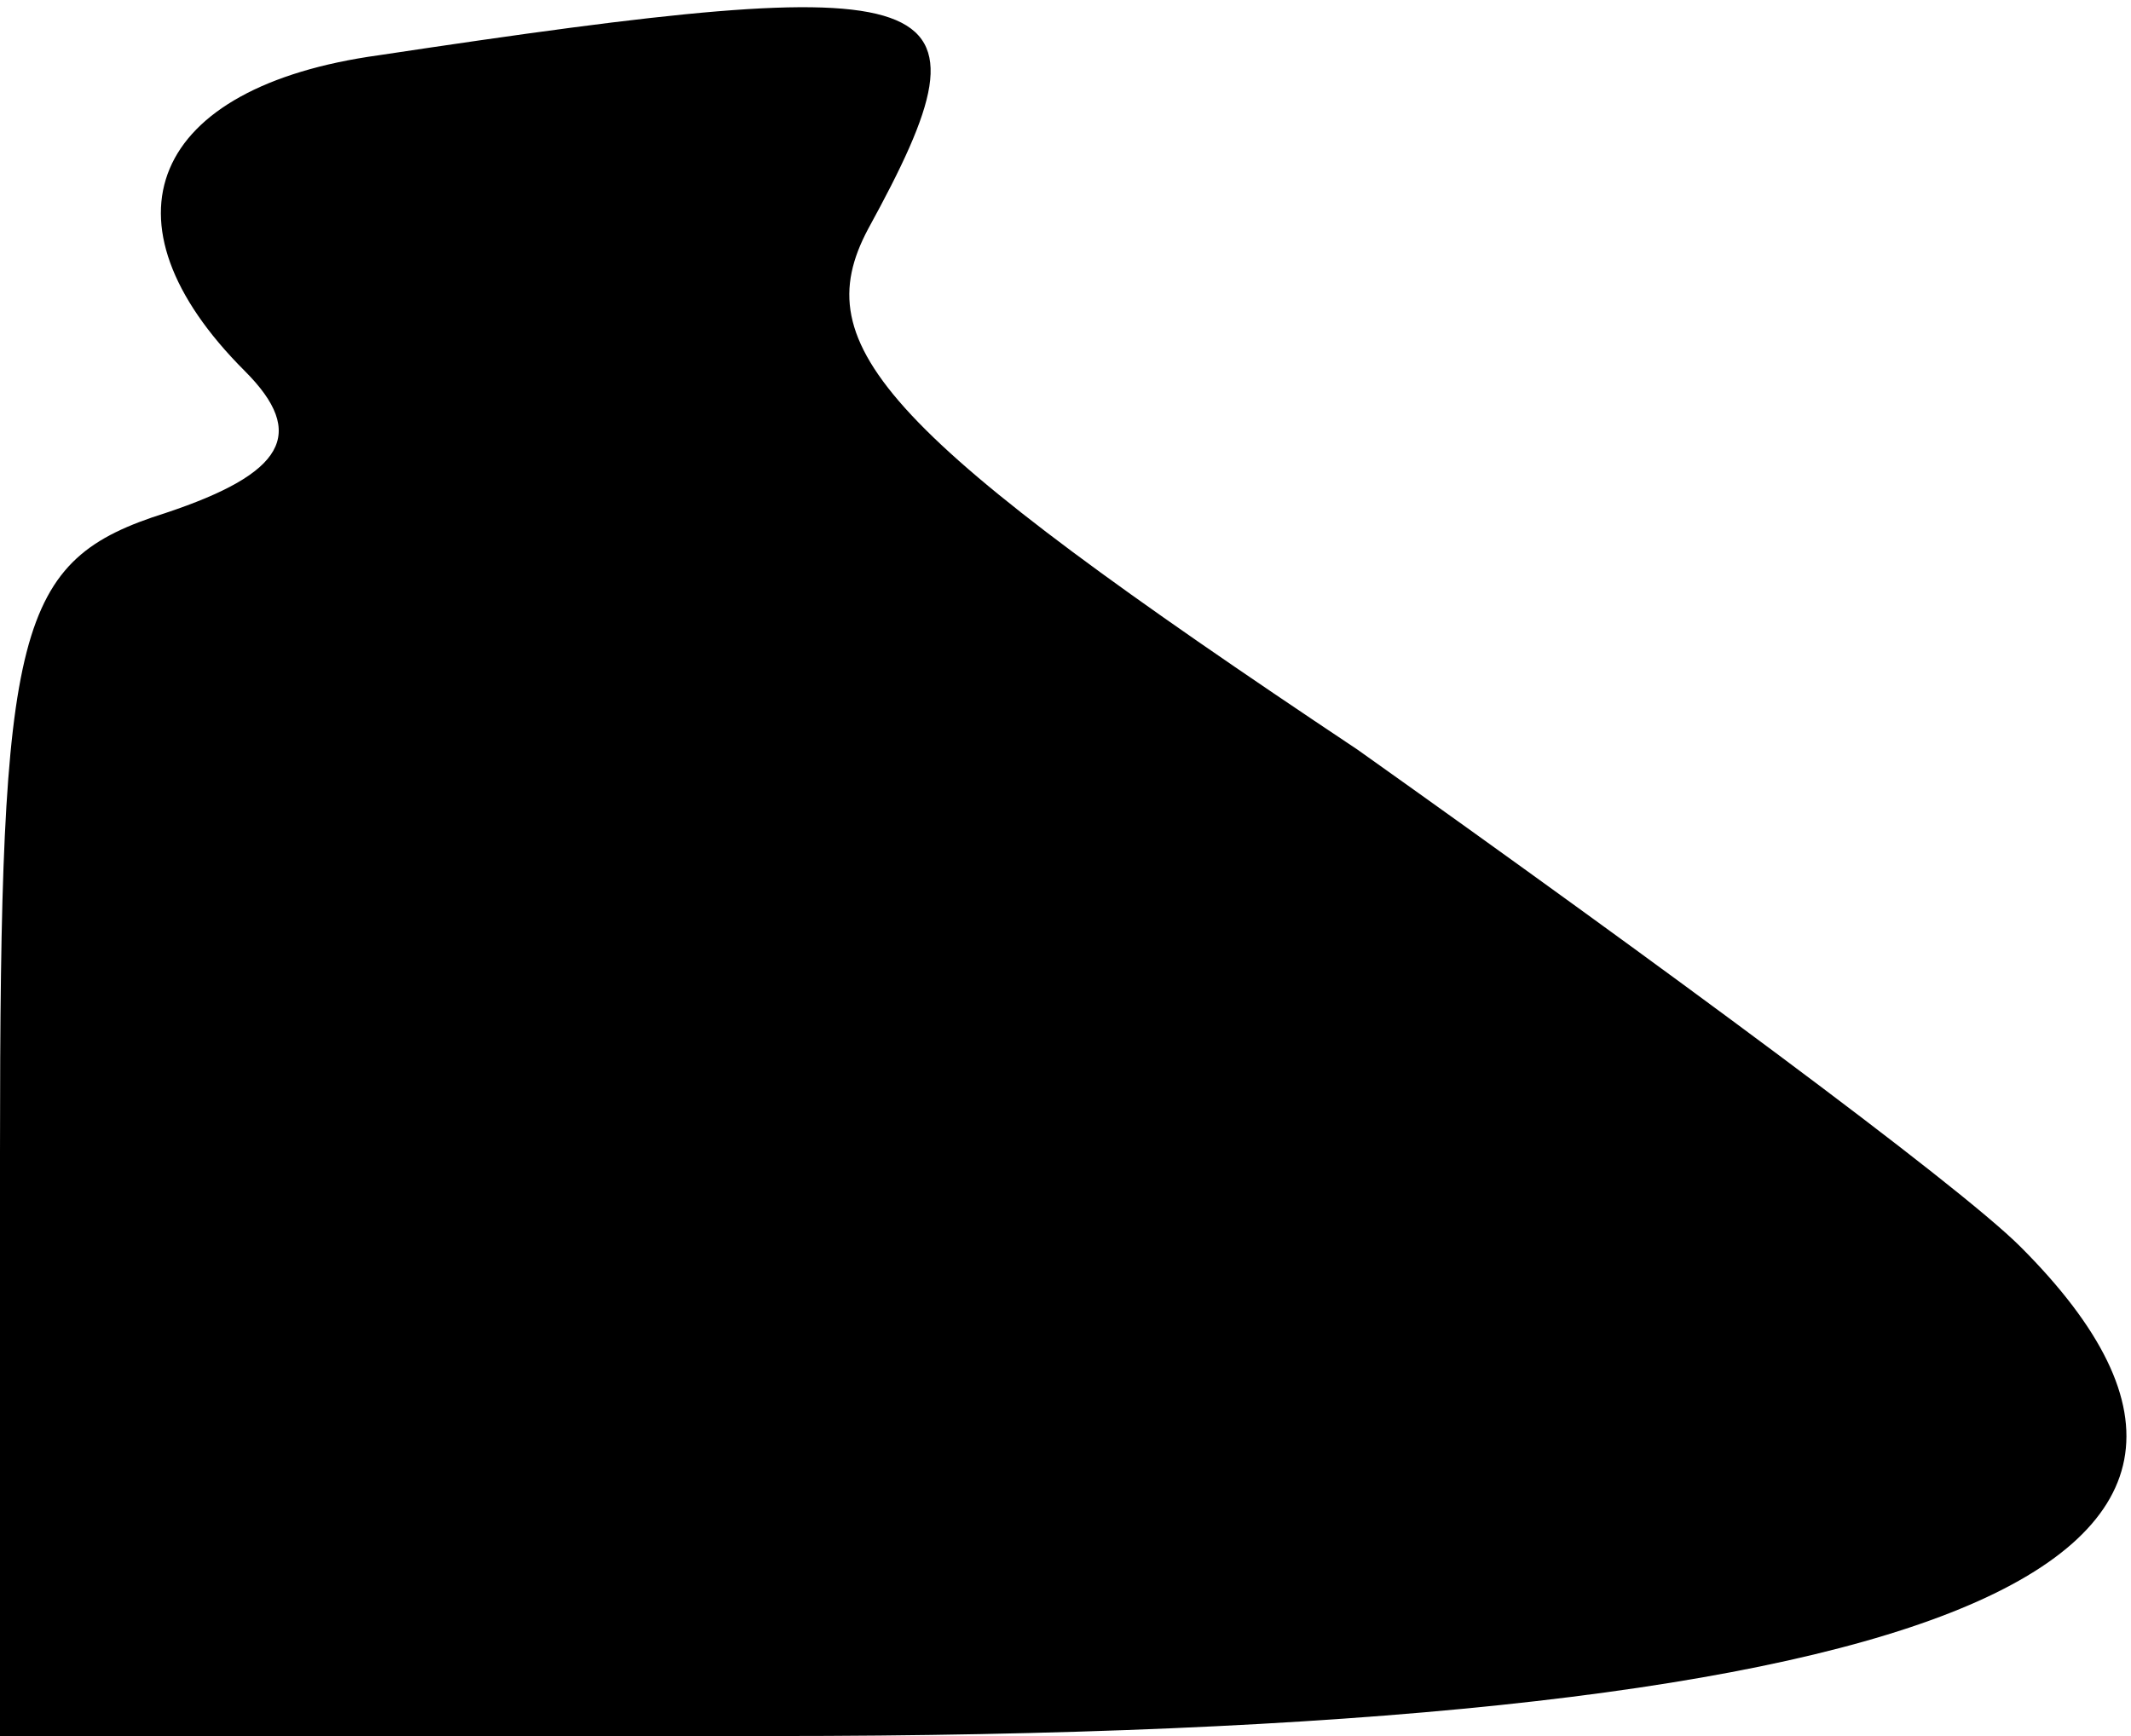 <?xml version="1.0" standalone="no"?>
<!DOCTYPE svg PUBLIC "-//W3C//DTD SVG 20010904//EN"
 "http://www.w3.org/TR/2001/REC-SVG-20010904/DTD/svg10.dtd">
<svg version="1.0" xmlns="http://www.w3.org/2000/svg"
 width="27pt" height="22pt" viewBox="0 0 27 22"
 preserveAspectRatio="xMidYMid meet">
<g transform="translate(0,22) scale(0.1,-0.1)"
fill="#000000" stroke="none">
<path fill="#000000" stroke="none" d="M48 213 c-29 -4 -36 -21 -17 -40 8 -8
5 -13 -10 -18 -19 -6 -21 -14 -21 -81 l0 -74 98 0 c146 0 199 21 158 62 -8 8
-46 36 -84 63 -60 40 -70 51 -62 66 17 31 11 33 -62 22z"/>
</g>
</svg>
